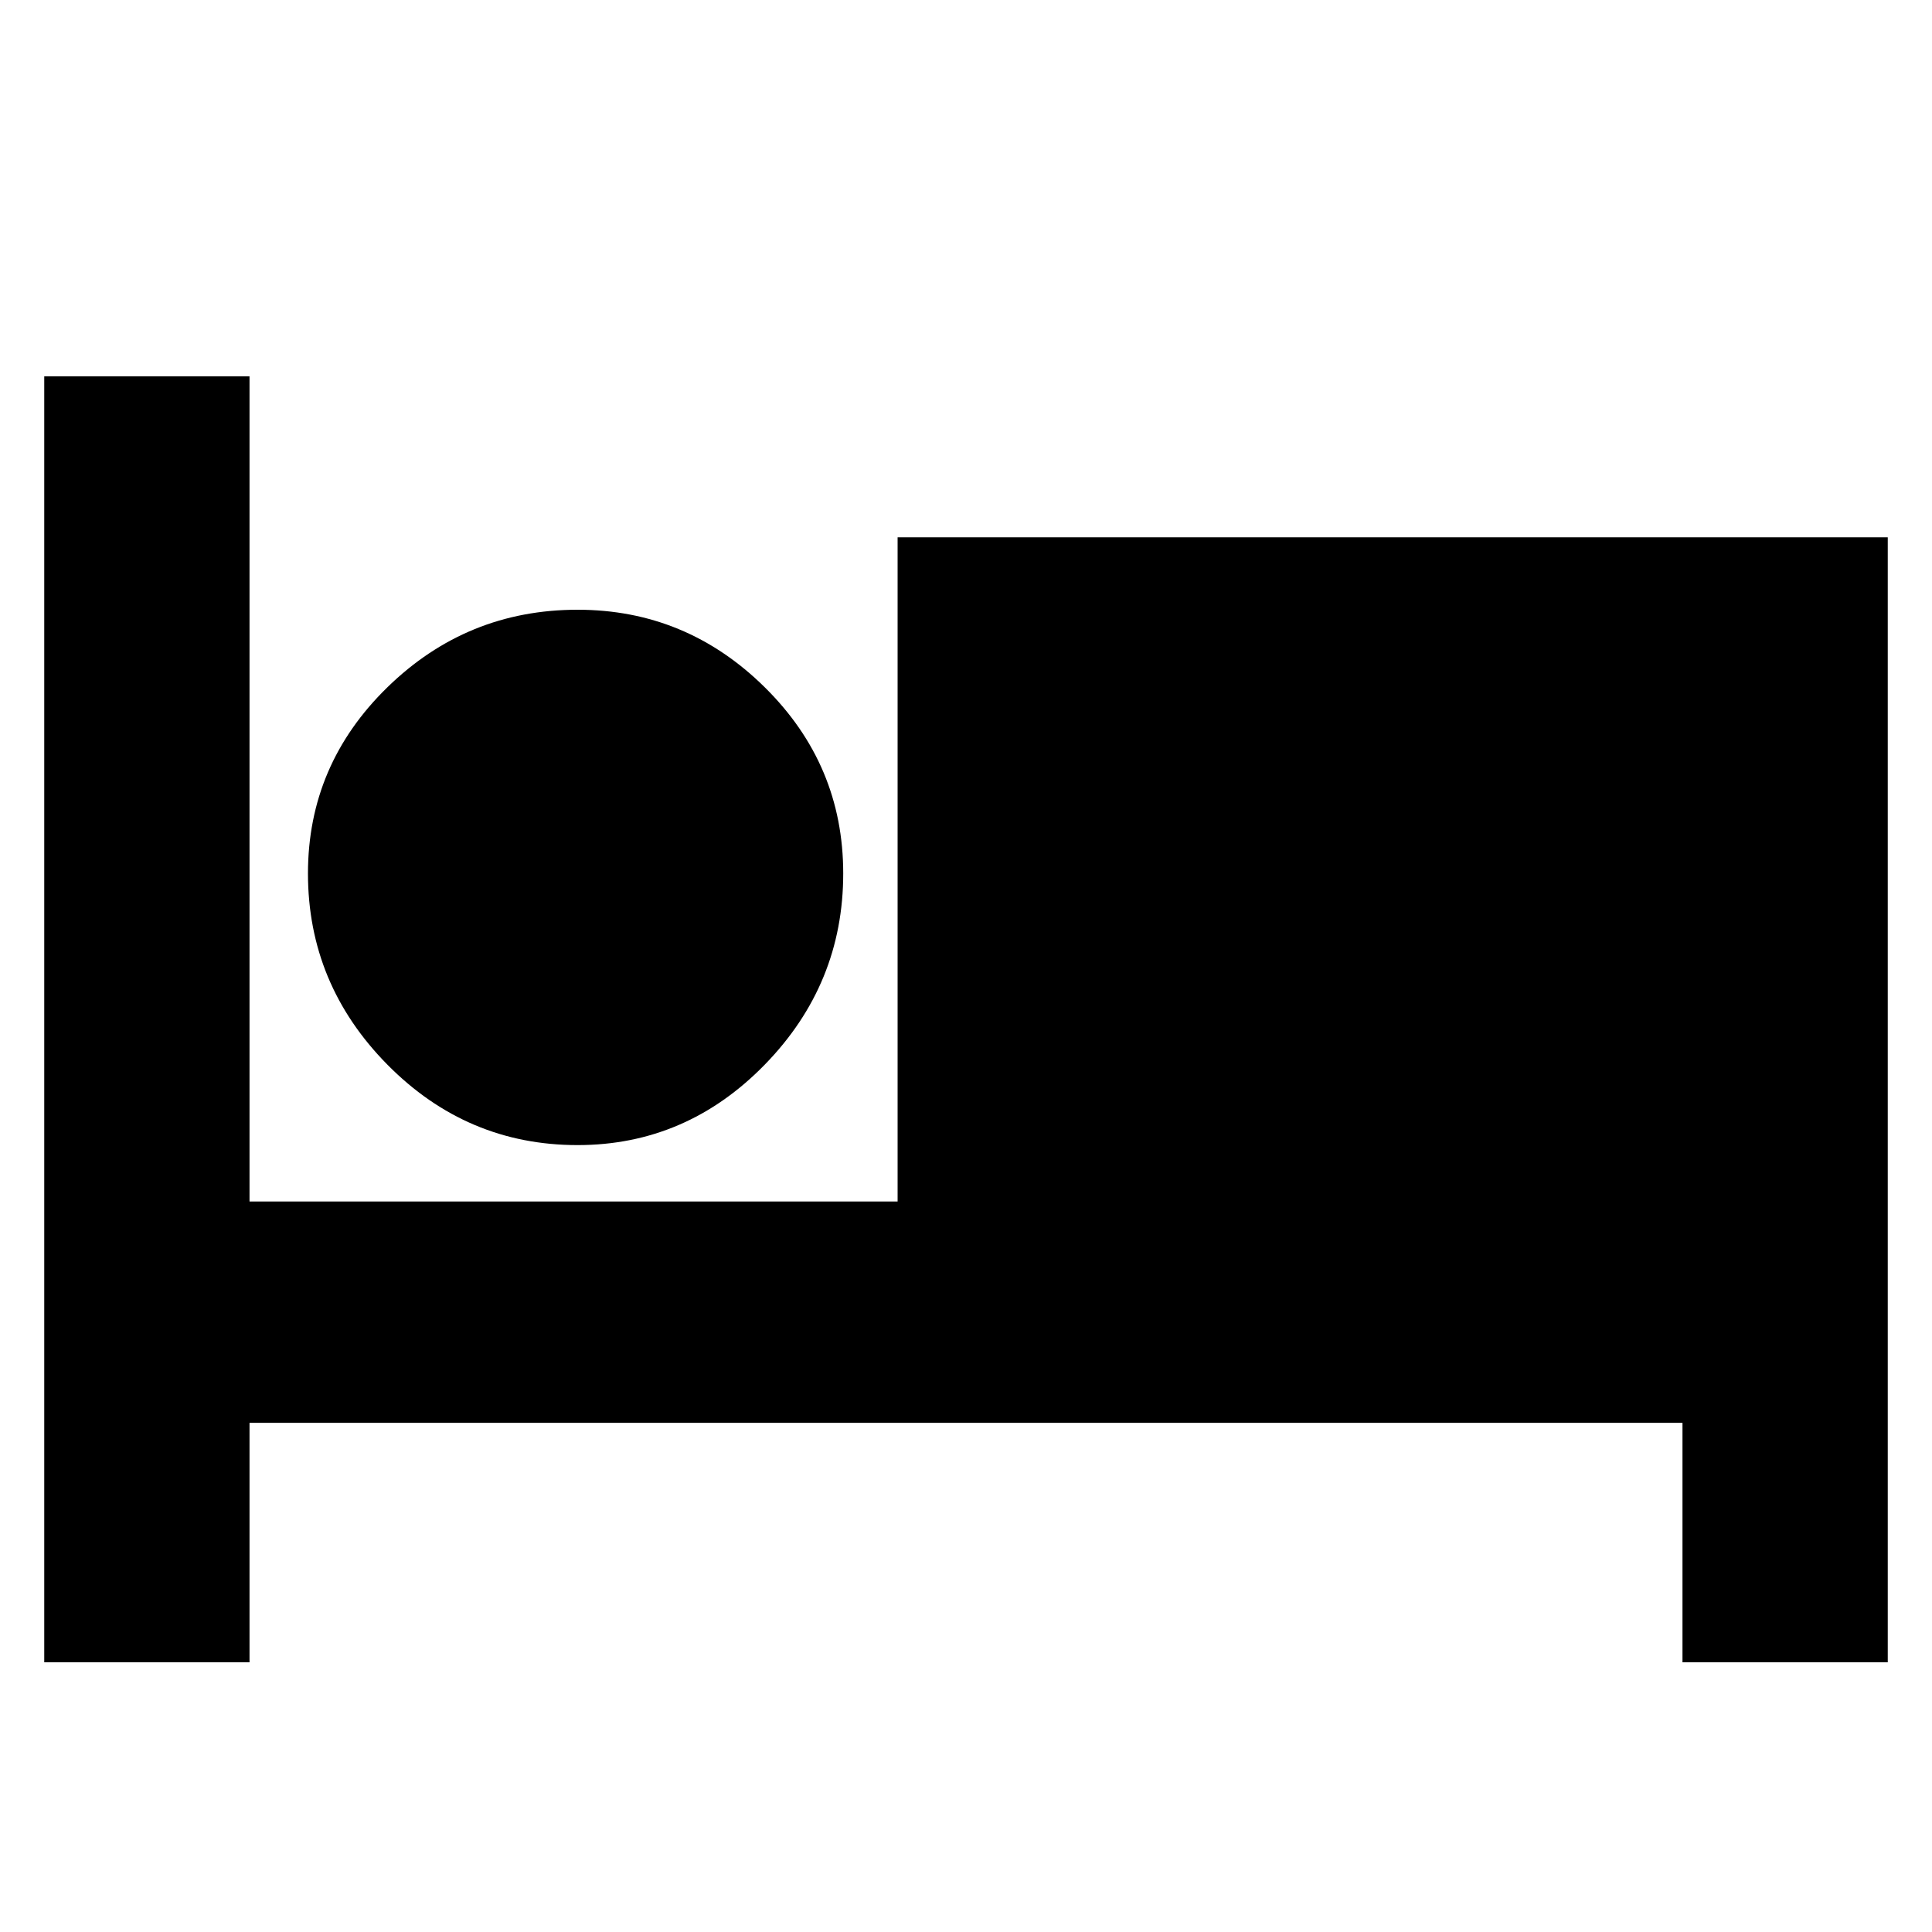 <svg xmlns="http://www.w3.org/2000/svg" height="20" width="20"><path d="M.458 17.208V3.896h2.125v8.542h6.709V5.562h10.25v11.646h-2.125v-2.479H2.583v2.479Zm5.521-5.354q-1.146 0-1.969-.833-.822-.833-.822-1.979 0-1.125.822-1.927.823-.803 1.969-.803 1.125 0 1.938.803.812.802.812 1.927 0 1.146-.812 1.979-.813.833-1.938.833Z"/></svg>